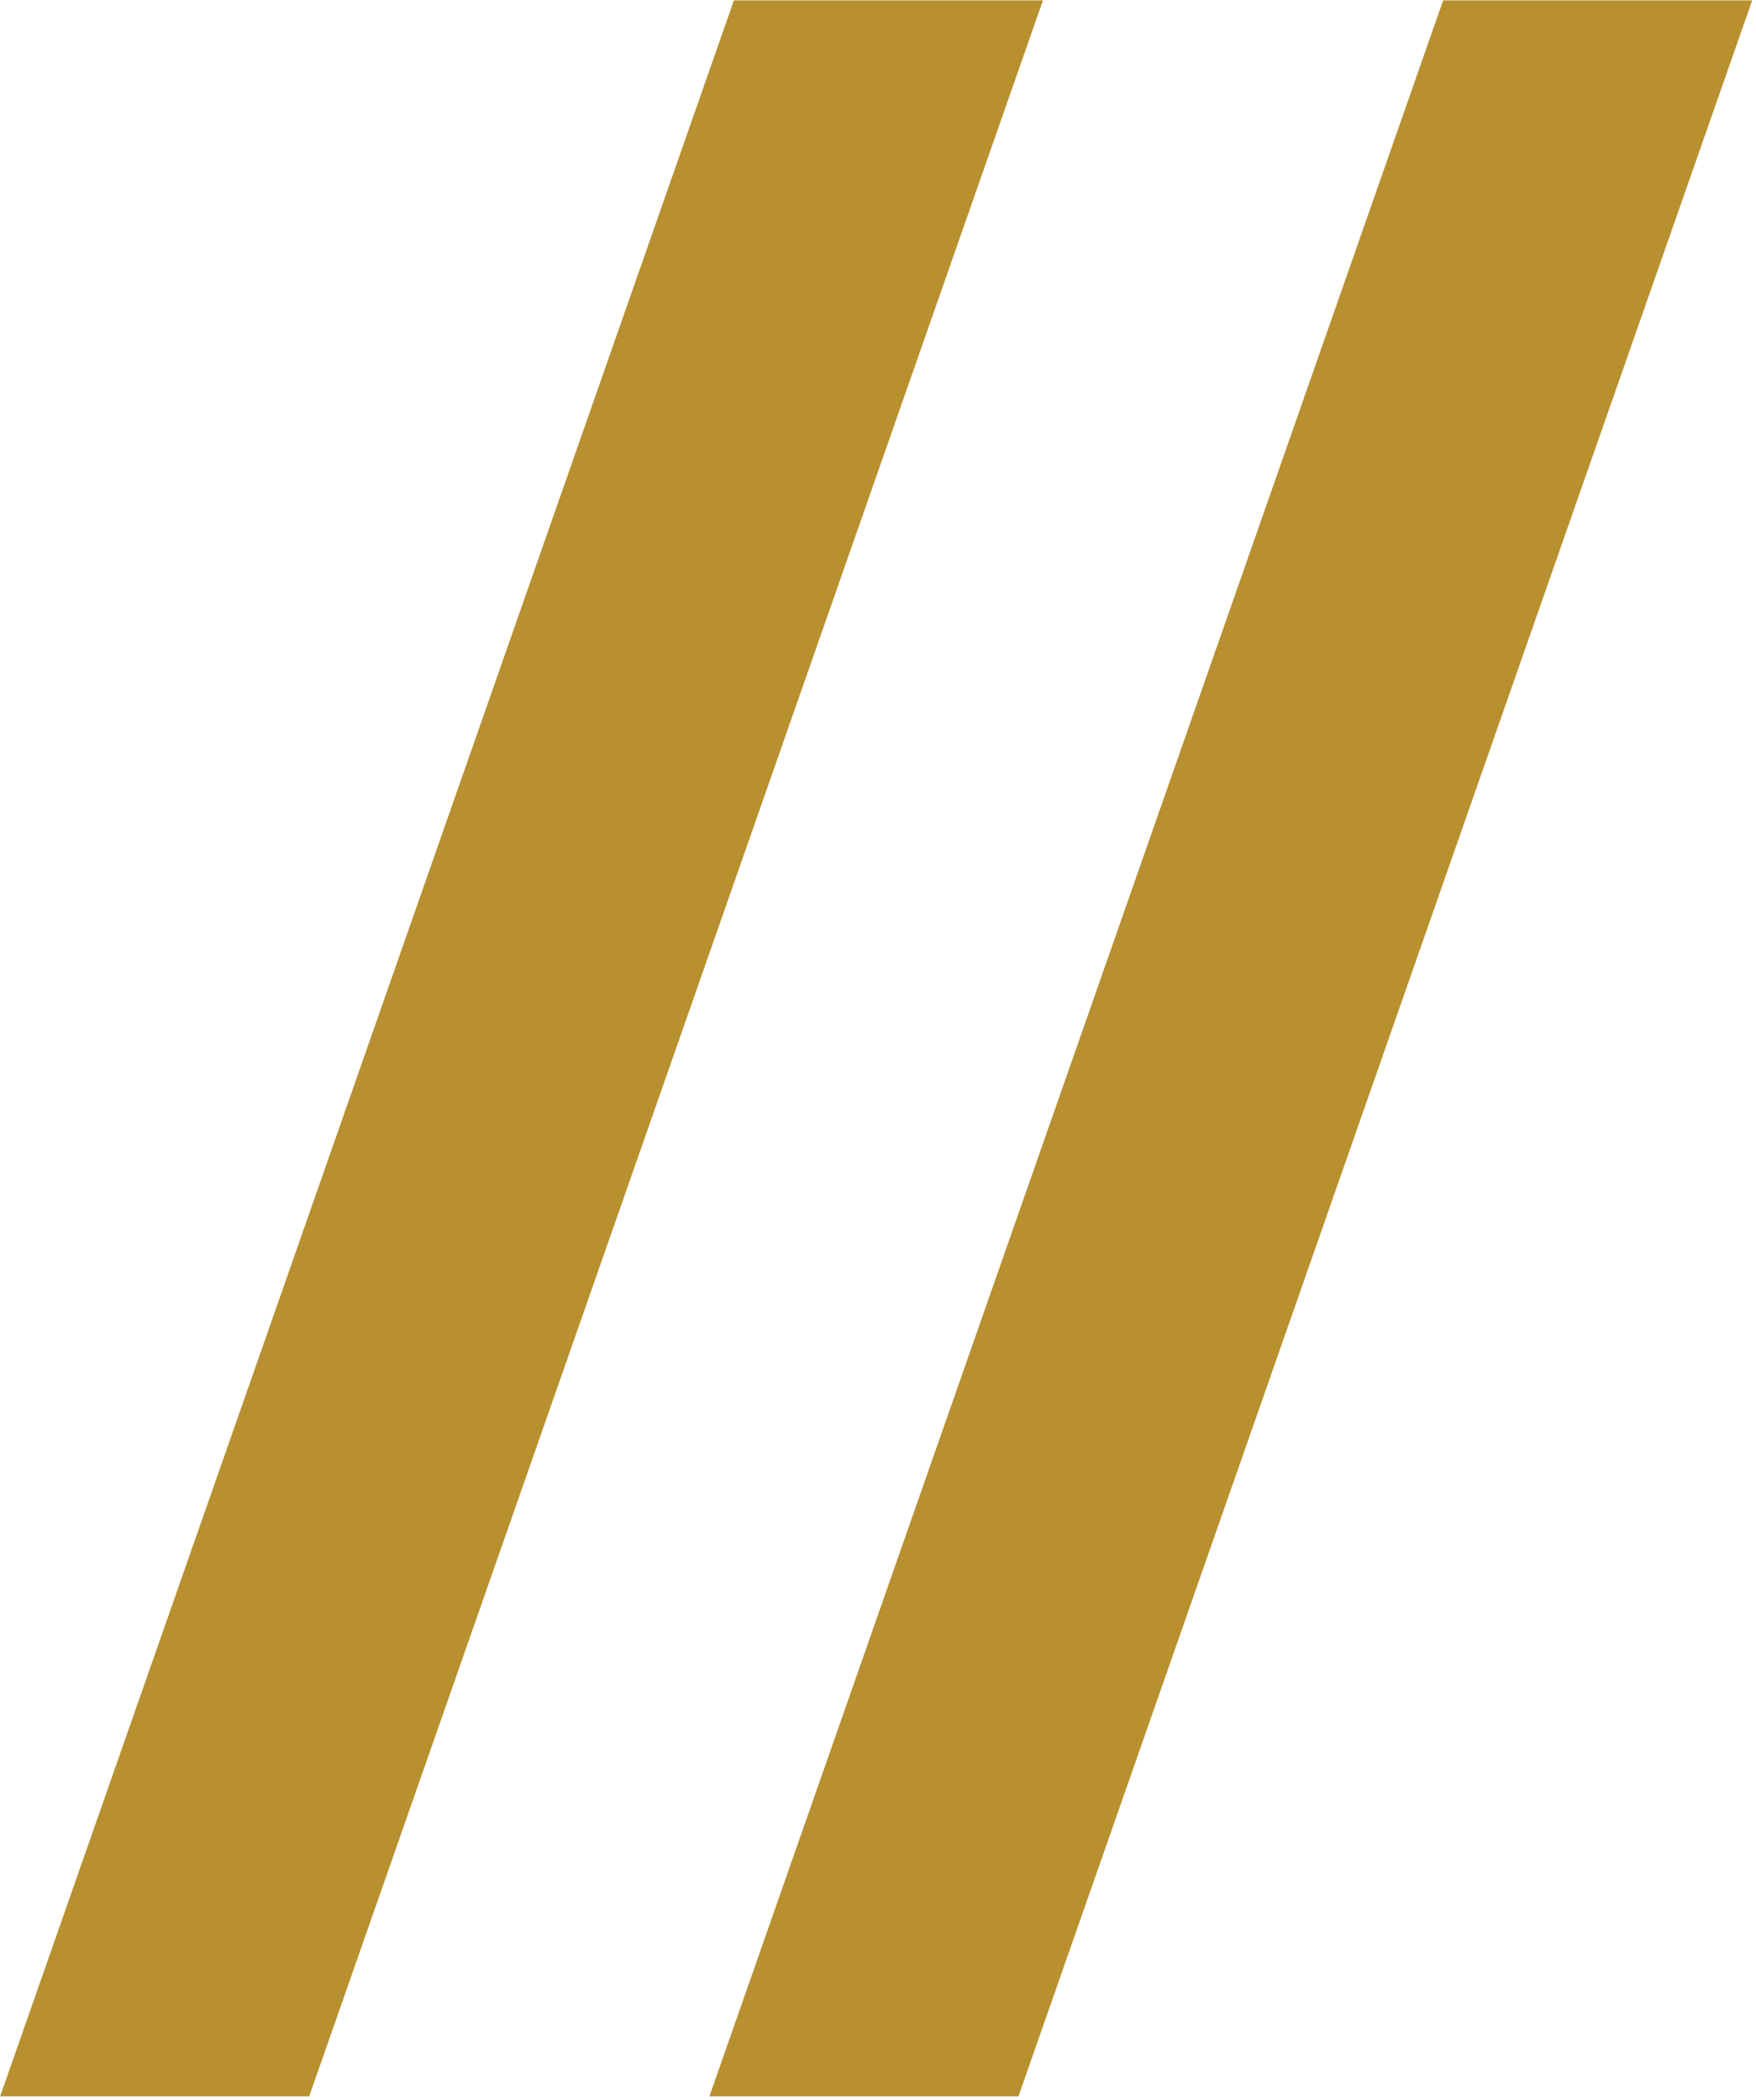 <svg width="444" height="531" viewBox="0 0 444 531" fill="none" xmlns="http://www.w3.org/2000/svg">
<g clip-path="url(#clip0_740_1992)">
<path d="M185.564 0.092H263.708L78.183 530.092H0.039L185.564 0.092Z" fill="#B8902F"/>
<path d="M364.896 0.092H443.039L257.514 530.092H179.371L364.896 0.092Z" fill="#B8902F"/>
</g>
<defs>
<clipPath id="clip0_740_1992">
<rect width="443" height="530" fill="white" transform="translate(0.039 0.092)"/>
</clipPath>
</defs>
</svg>
